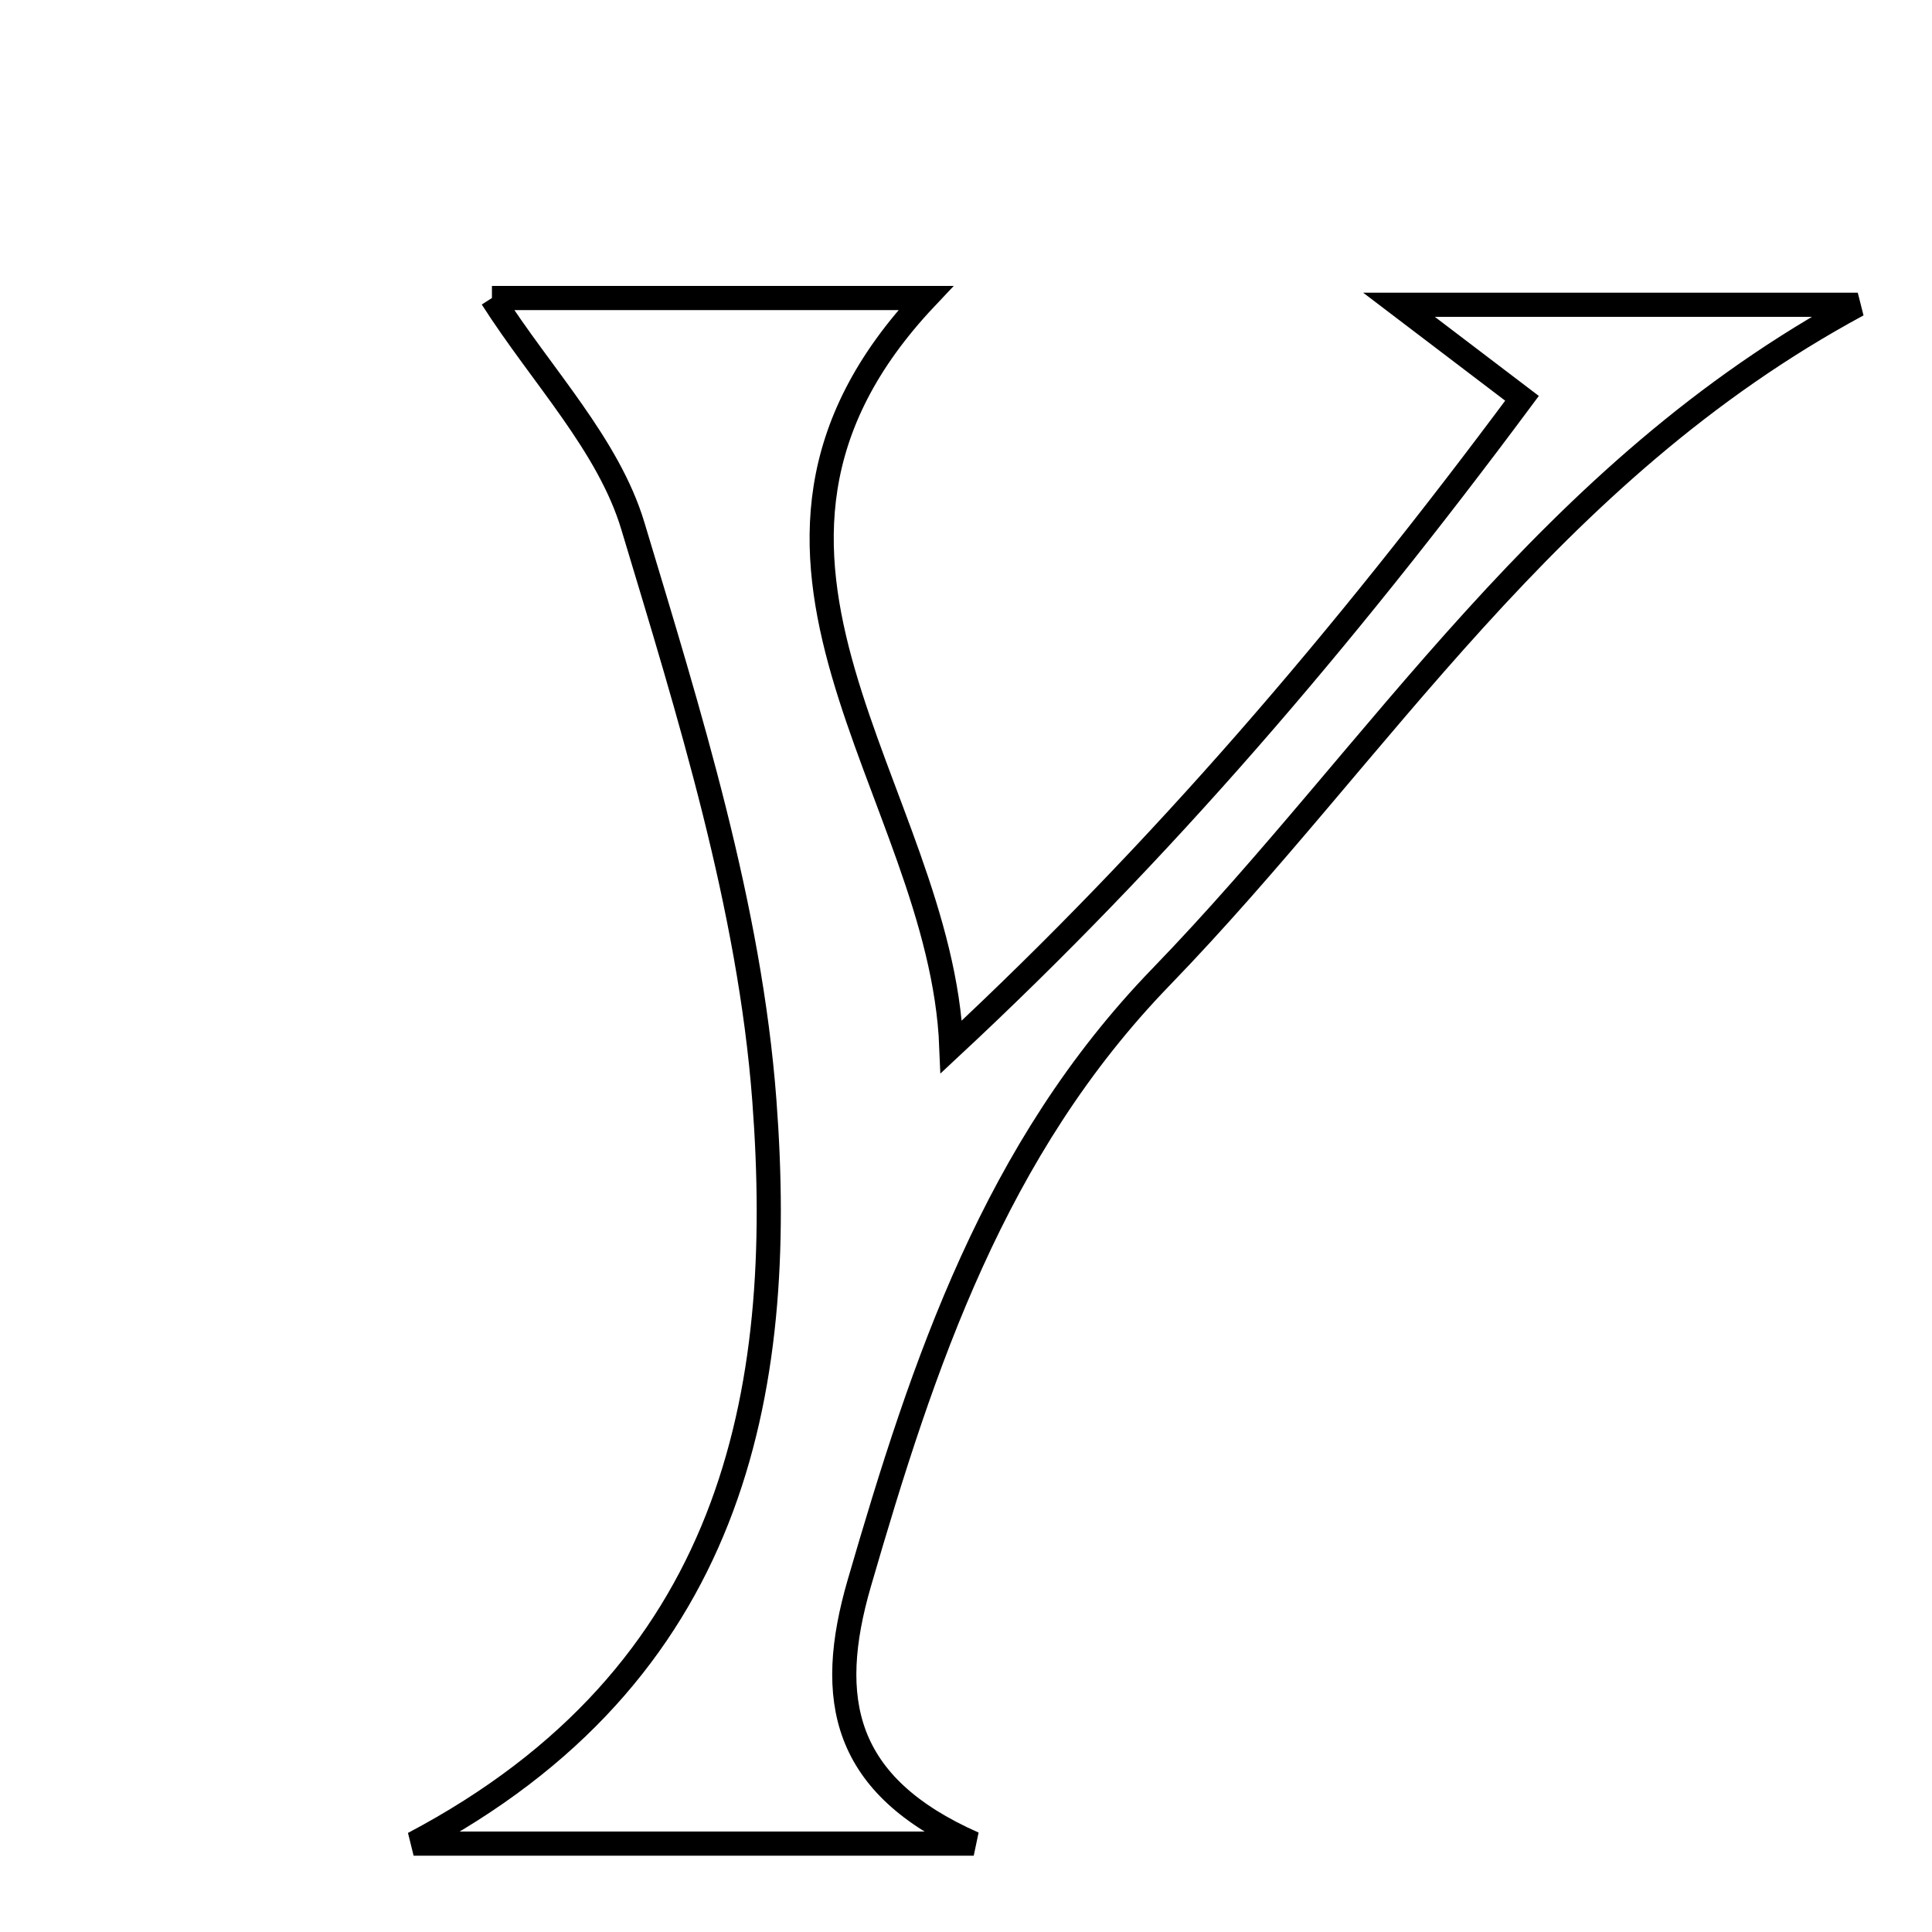 <svg xmlns="http://www.w3.org/2000/svg" viewBox="0.0 0.0 24.0 24.0" height="200px" width="200px"><path fill="none" stroke="black" stroke-width=".3" stroke-opacity="1.0"  filling="0" d="M6.111 3.702 C7.868 3.702 9.684 3.702 11.5 3.702 C8.474 6.908 11.691 9.813 11.818 13.004 C14.425 10.575 16.654 7.979 18.907 4.948 C18.443 4.595 18.012 4.267 17.379 3.786 C19.23 3.786 20.924 3.786 23.078 3.786 C19.211 5.874 17.145 9.325 14.422 12.137 C12.355 14.272 11.47 16.928 10.674 19.668 C10.256 21.109 10.466 22.182 12.096 22.902 C9.87 22.902 7.645 22.902 5.138 22.902 C9.11 20.805 9.771 17.326 9.495 13.669 C9.313 11.26 8.565 8.871 7.862 6.535 C7.559 5.525 6.73 4.672 6.111 3.702"></path></svg>